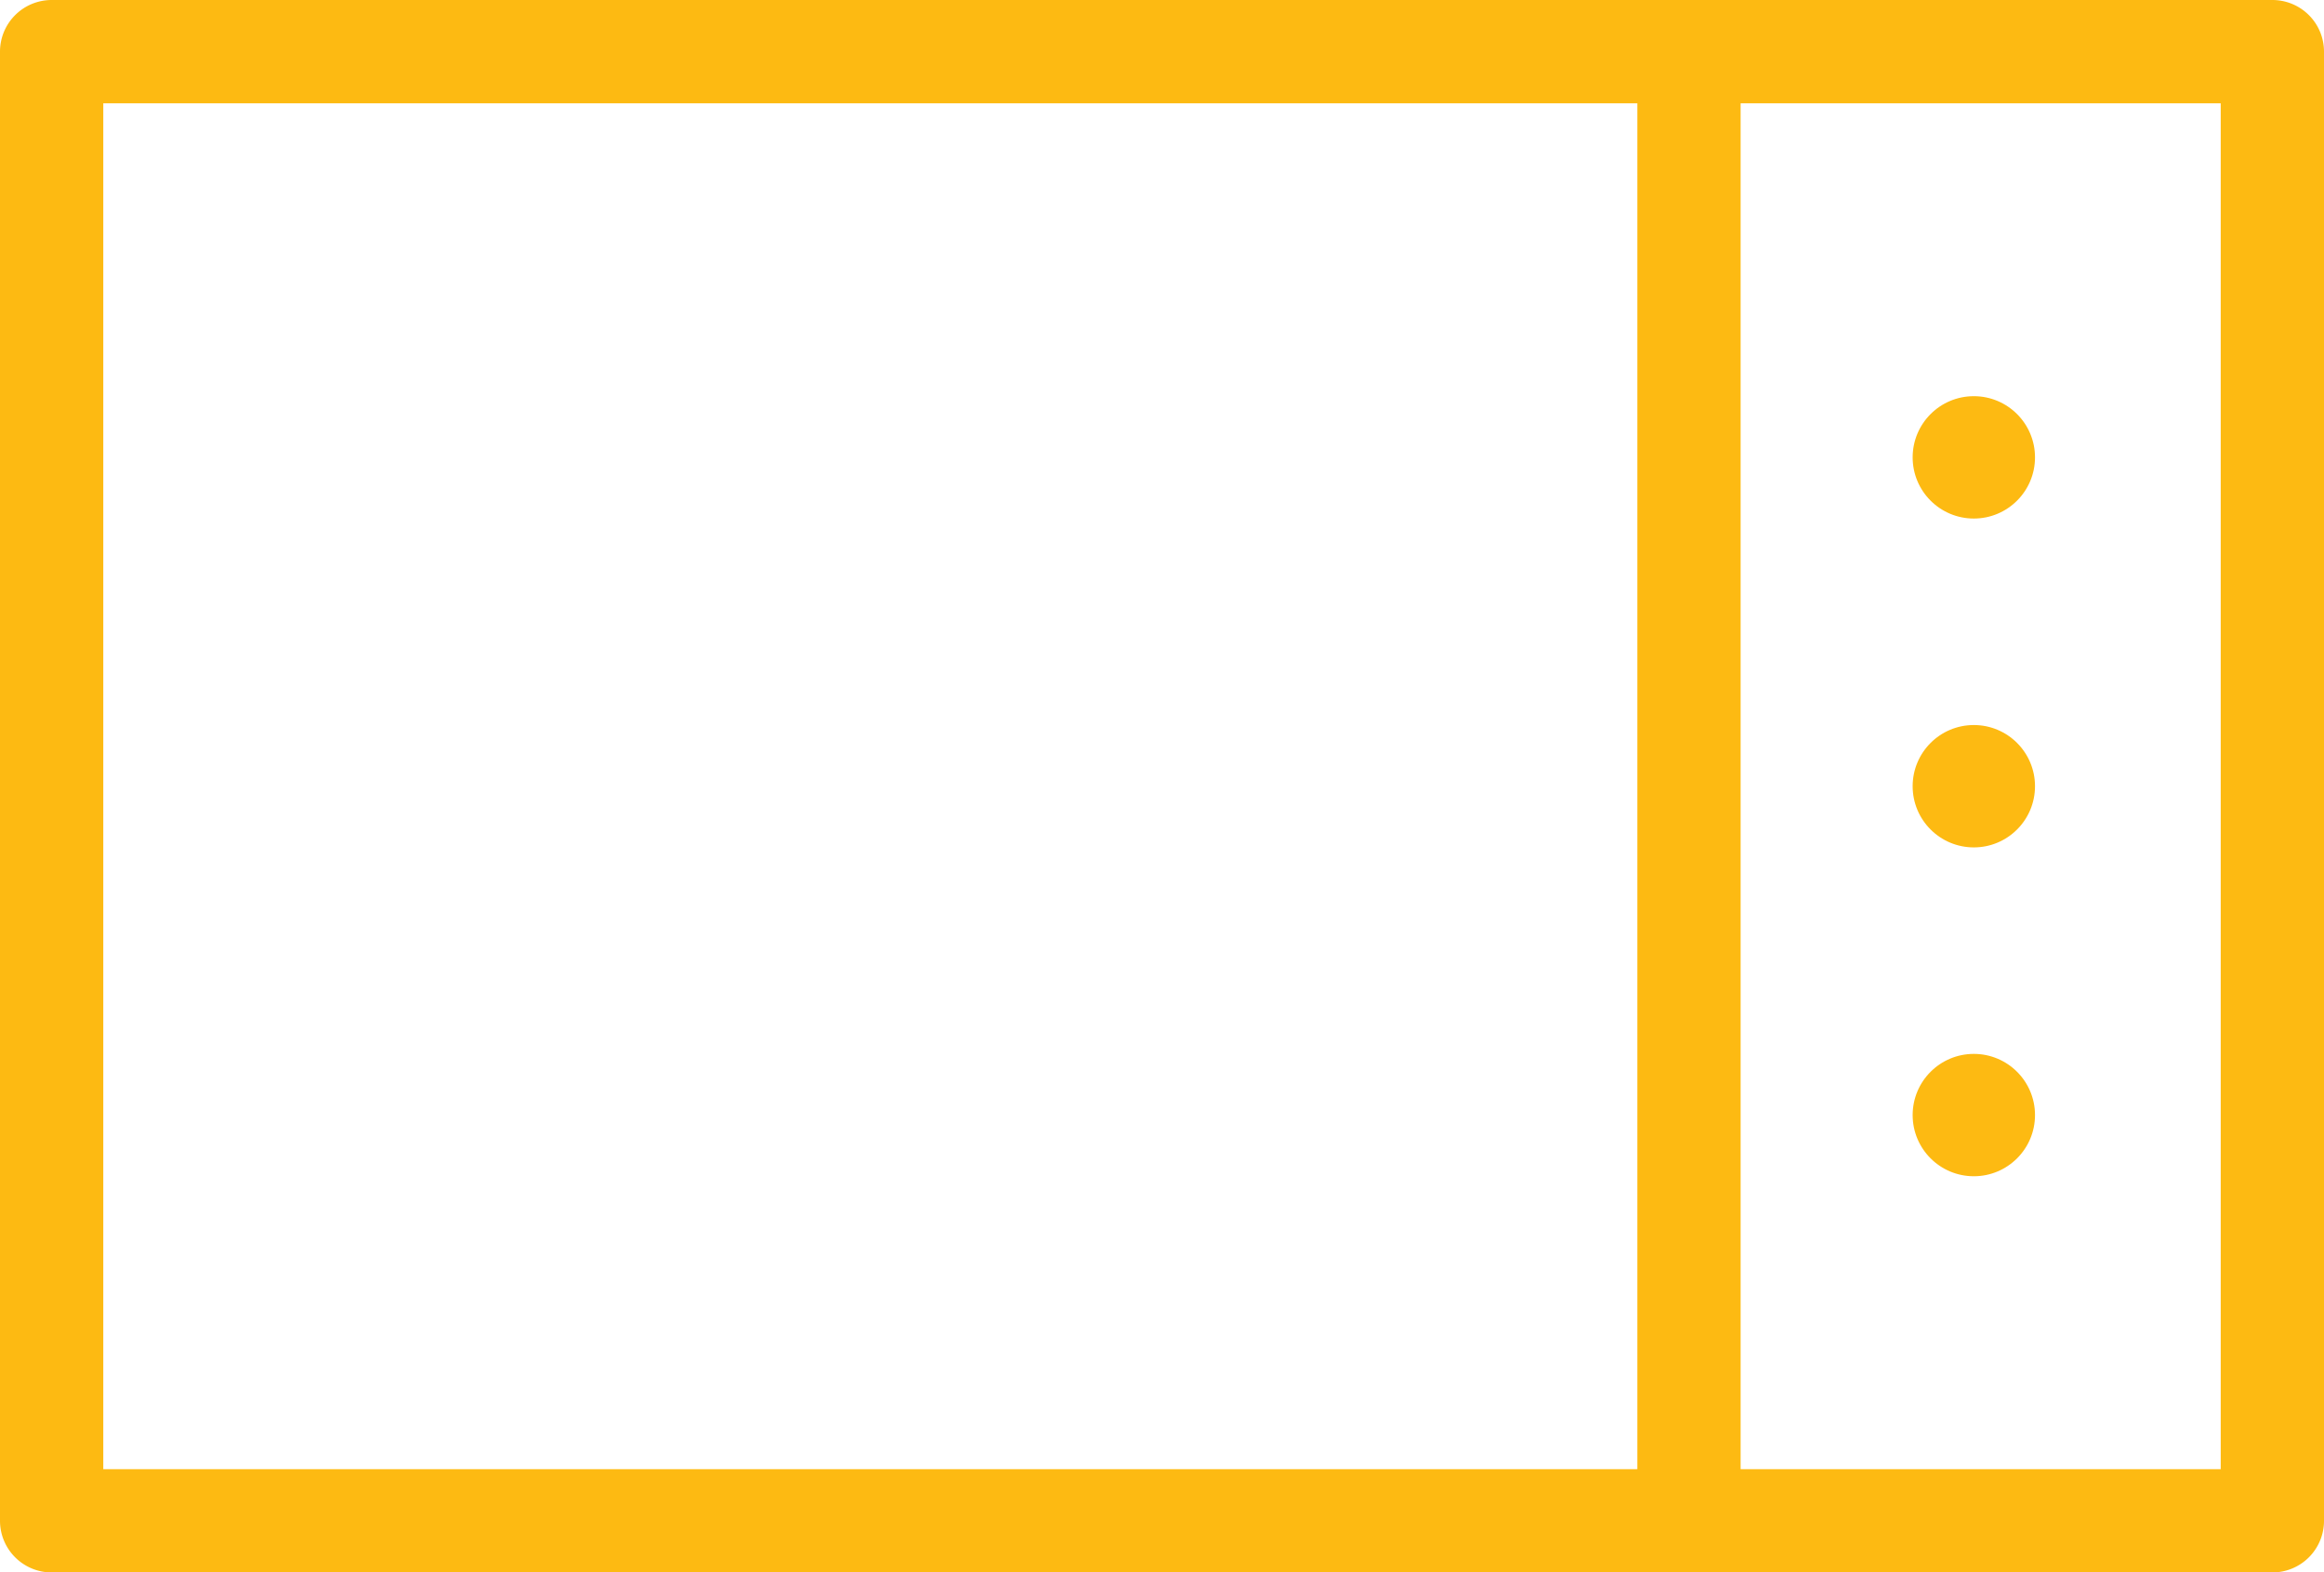 <svg xmlns="http://www.w3.org/2000/svg" width="34" height="23.004" viewBox="0 0 34 23.004"><defs><style>.a{fill:#fdba12;}</style></defs><g transform="translate(-2348.304 -1902.419)"><circle class="a" cx="0.895" cy="0.895" r="0.895" transform="translate(2376.286 1908.215)"/><circle class="a" cx="0.895" cy="0.895" r="0.895" transform="translate(2376.286 1913.026)"/><circle class="a" cx="0.895" cy="0.895" r="0.895" transform="translate(2376.286 1917.837)"/><path class="a" d="M2381.549,1902.419H2349.06a.756.756,0,0,0-.756.755v21.494a.756.756,0,0,0,.756.755h32.489a.755.755,0,0,0,.755-.755v-21.494A.755.755,0,0,0,2381.549,1902.419Zm-31.734,1.511h22.443v19.982h-22.443Zm30.978,19.982h-7.024V1903.93h7.024Z"/></g></svg>
